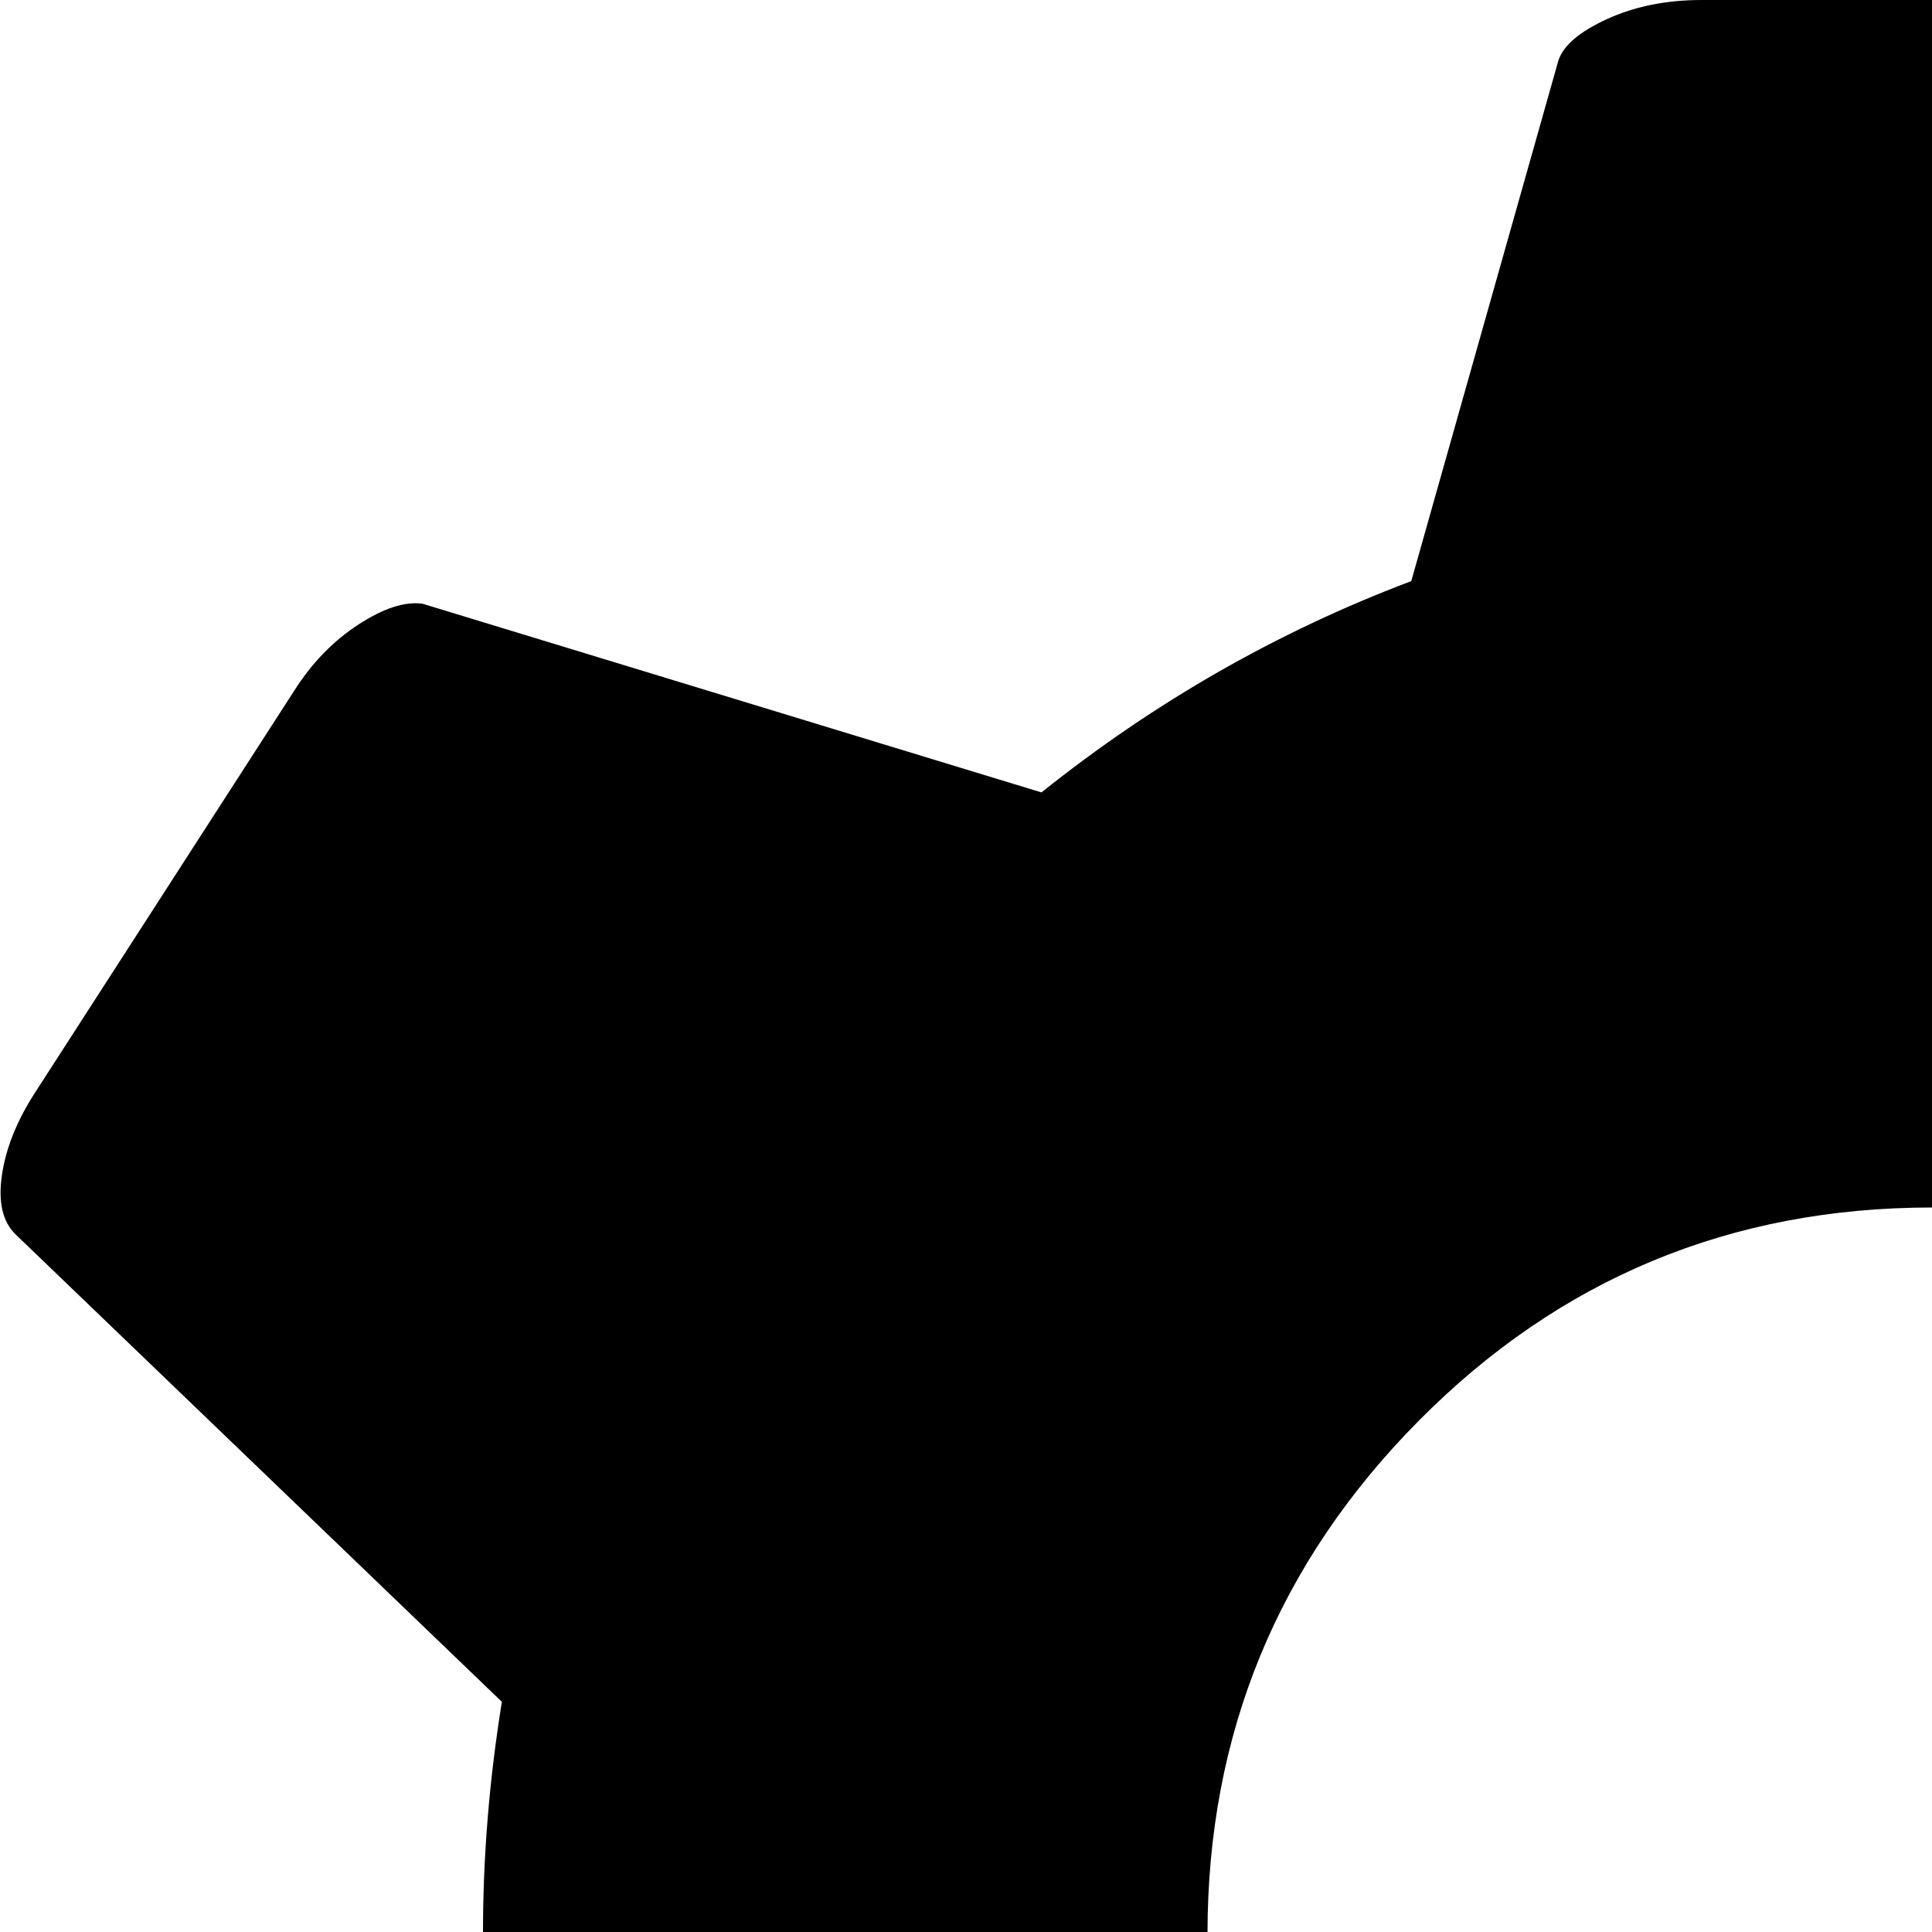 <svg xmlns="http://www.w3.org/2000/svg" version="1.1" viewBox="0 0 512 512" fill="currentColor"><path fill="currentColor" d="M891 451q5 31 5 61t-5 61l129 124q5 5 3.5 15.5T1015 734l-69 107q-7 11-17 17.5t-16 5.5l-165-49q-46 35-98 55l-39 138q-2 6-13 11t-25 5H436q-14 0-24.5-5t-12.5-11l-36-142q-44-19-87-52l-164 50q-7 1-17-5.5T78 841L9 734q-7-11-8.5-21.5T4 697l129-124q-5-31-5-61t5-61L4 327q-5-5-3.5-15.5T9 290l69-107q7-11 17-17.5t17-5.5l164 50q45-36 98-56l39-138q2-6 13-11t25-5h137q14 0 25 5t12 11l36 142q45 19 87 52l165-50q7-1 16.5 5.5T946 183l69 107q7 11 8.5 21.5T1020 327zM512 320q-80 0-136 56.5t-56 136T376 648t136 56t136-56t56-135.5t-56-136T512 320"/></svg>